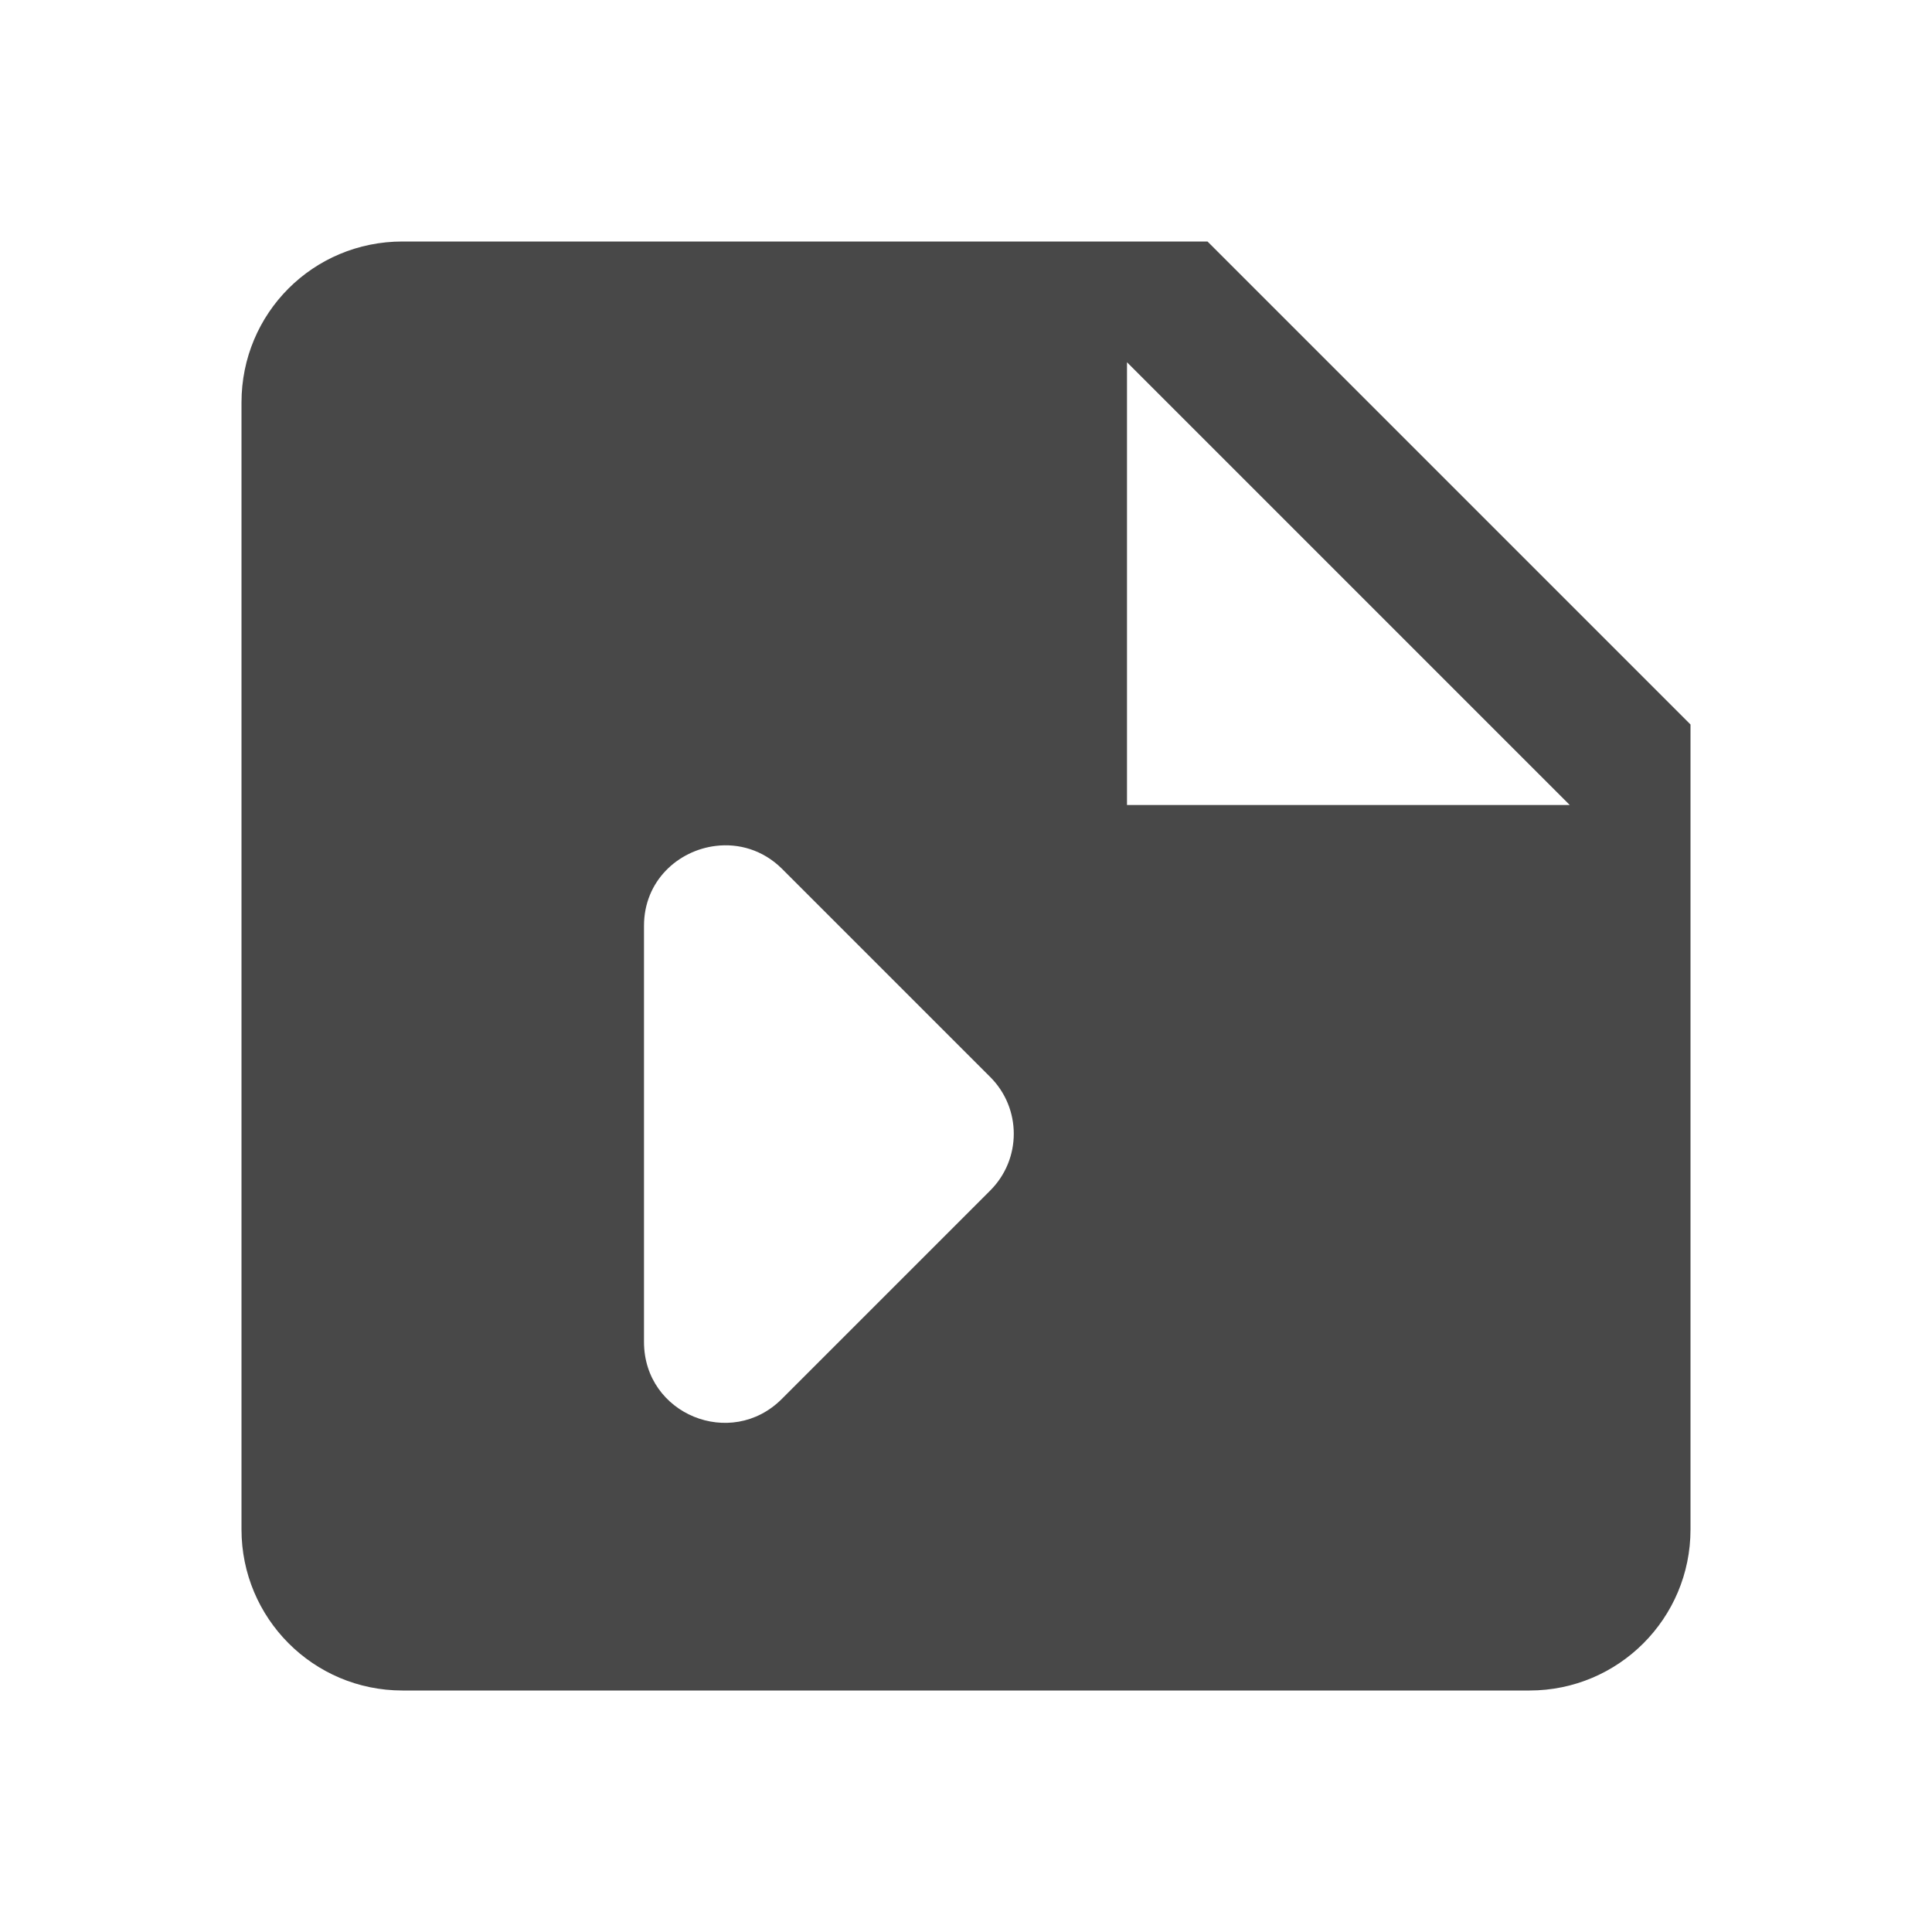 <?xml version="1.0" encoding="UTF-8" standalone="no"?>
<svg
   xmlns:dc="http://purl.org/dc/elements/1.1/"
   xmlns:cc="http://creativecommons.org/ns#"
   xmlns:rdf="http://www.w3.org/1999/02/22-rdf-syntax-ns#"
   xmlns:svg="http://www.w3.org/2000/svg"
   xmlns="http://www.w3.org/2000/svg"
   xmlns:sodipodi="http://sodipodi.sourceforge.net/DTD/sodipodi-0.dtd"
   xmlns:inkscape="http://www.inkscape.org/namespaces/inkscape"
   version="1.1"
   id="mdi-note-plus"
   width="24"
   height="24"
   viewBox="0 0 24 24"
   sodipodi:docname="view-certificate-add (copy).svg"
   inkscape:version="1.0.2 (e86c870879, 2021-01-15)">
  <defs
     id="defs7" />
  <sodipodi:namedview
     pagecolor="#ffffff"
     bordercolor="#666666"
     borderopacity="1"
     objecttolerance="10"
     gridtolerance="10"
     guidetolerance="10"
     inkscape:pageopacity="0"
     inkscape:pageshadow="2"
     inkscape:window-width="1908"
     inkscape:window-height="1031"
     id="namedview5"
     showgrid="false"
     inkscape:zoom="42"
     inkscape:cx="12"
     inkscape:cy="12"
     inkscape:window-x="8"
     inkscape:window-y="1109"
     inkscape:window-maximized="0"
     inkscape:current-layer="mdi-note-plus" />
  <path fill="#484848"
     id="path2"
     d="M 5 3 C 3.89 3 3 3.89 3 5 L 3 19 C 3 20.1 3.89 21 5 21 L 19 21 C 20.105 21 21 20.105 21 19 L 21 9 L 15 3 L 5 3 z M 14 4.5 L 19.5 10 L 14 10 L 14 4.5 z M 8.893 10.508 C 9.175 10.474 9.475 10.557 9.711 10.789 L 12.301 13.379 C 12.691 13.769 12.691 14.399 12.301 14.789 L 9.711 17.379 C 9.081 18.009 8 17.57 8 16.67 L 8 11.5 C 8 10.944 8.422 10.564 8.893 10.508 z " />
</svg>
